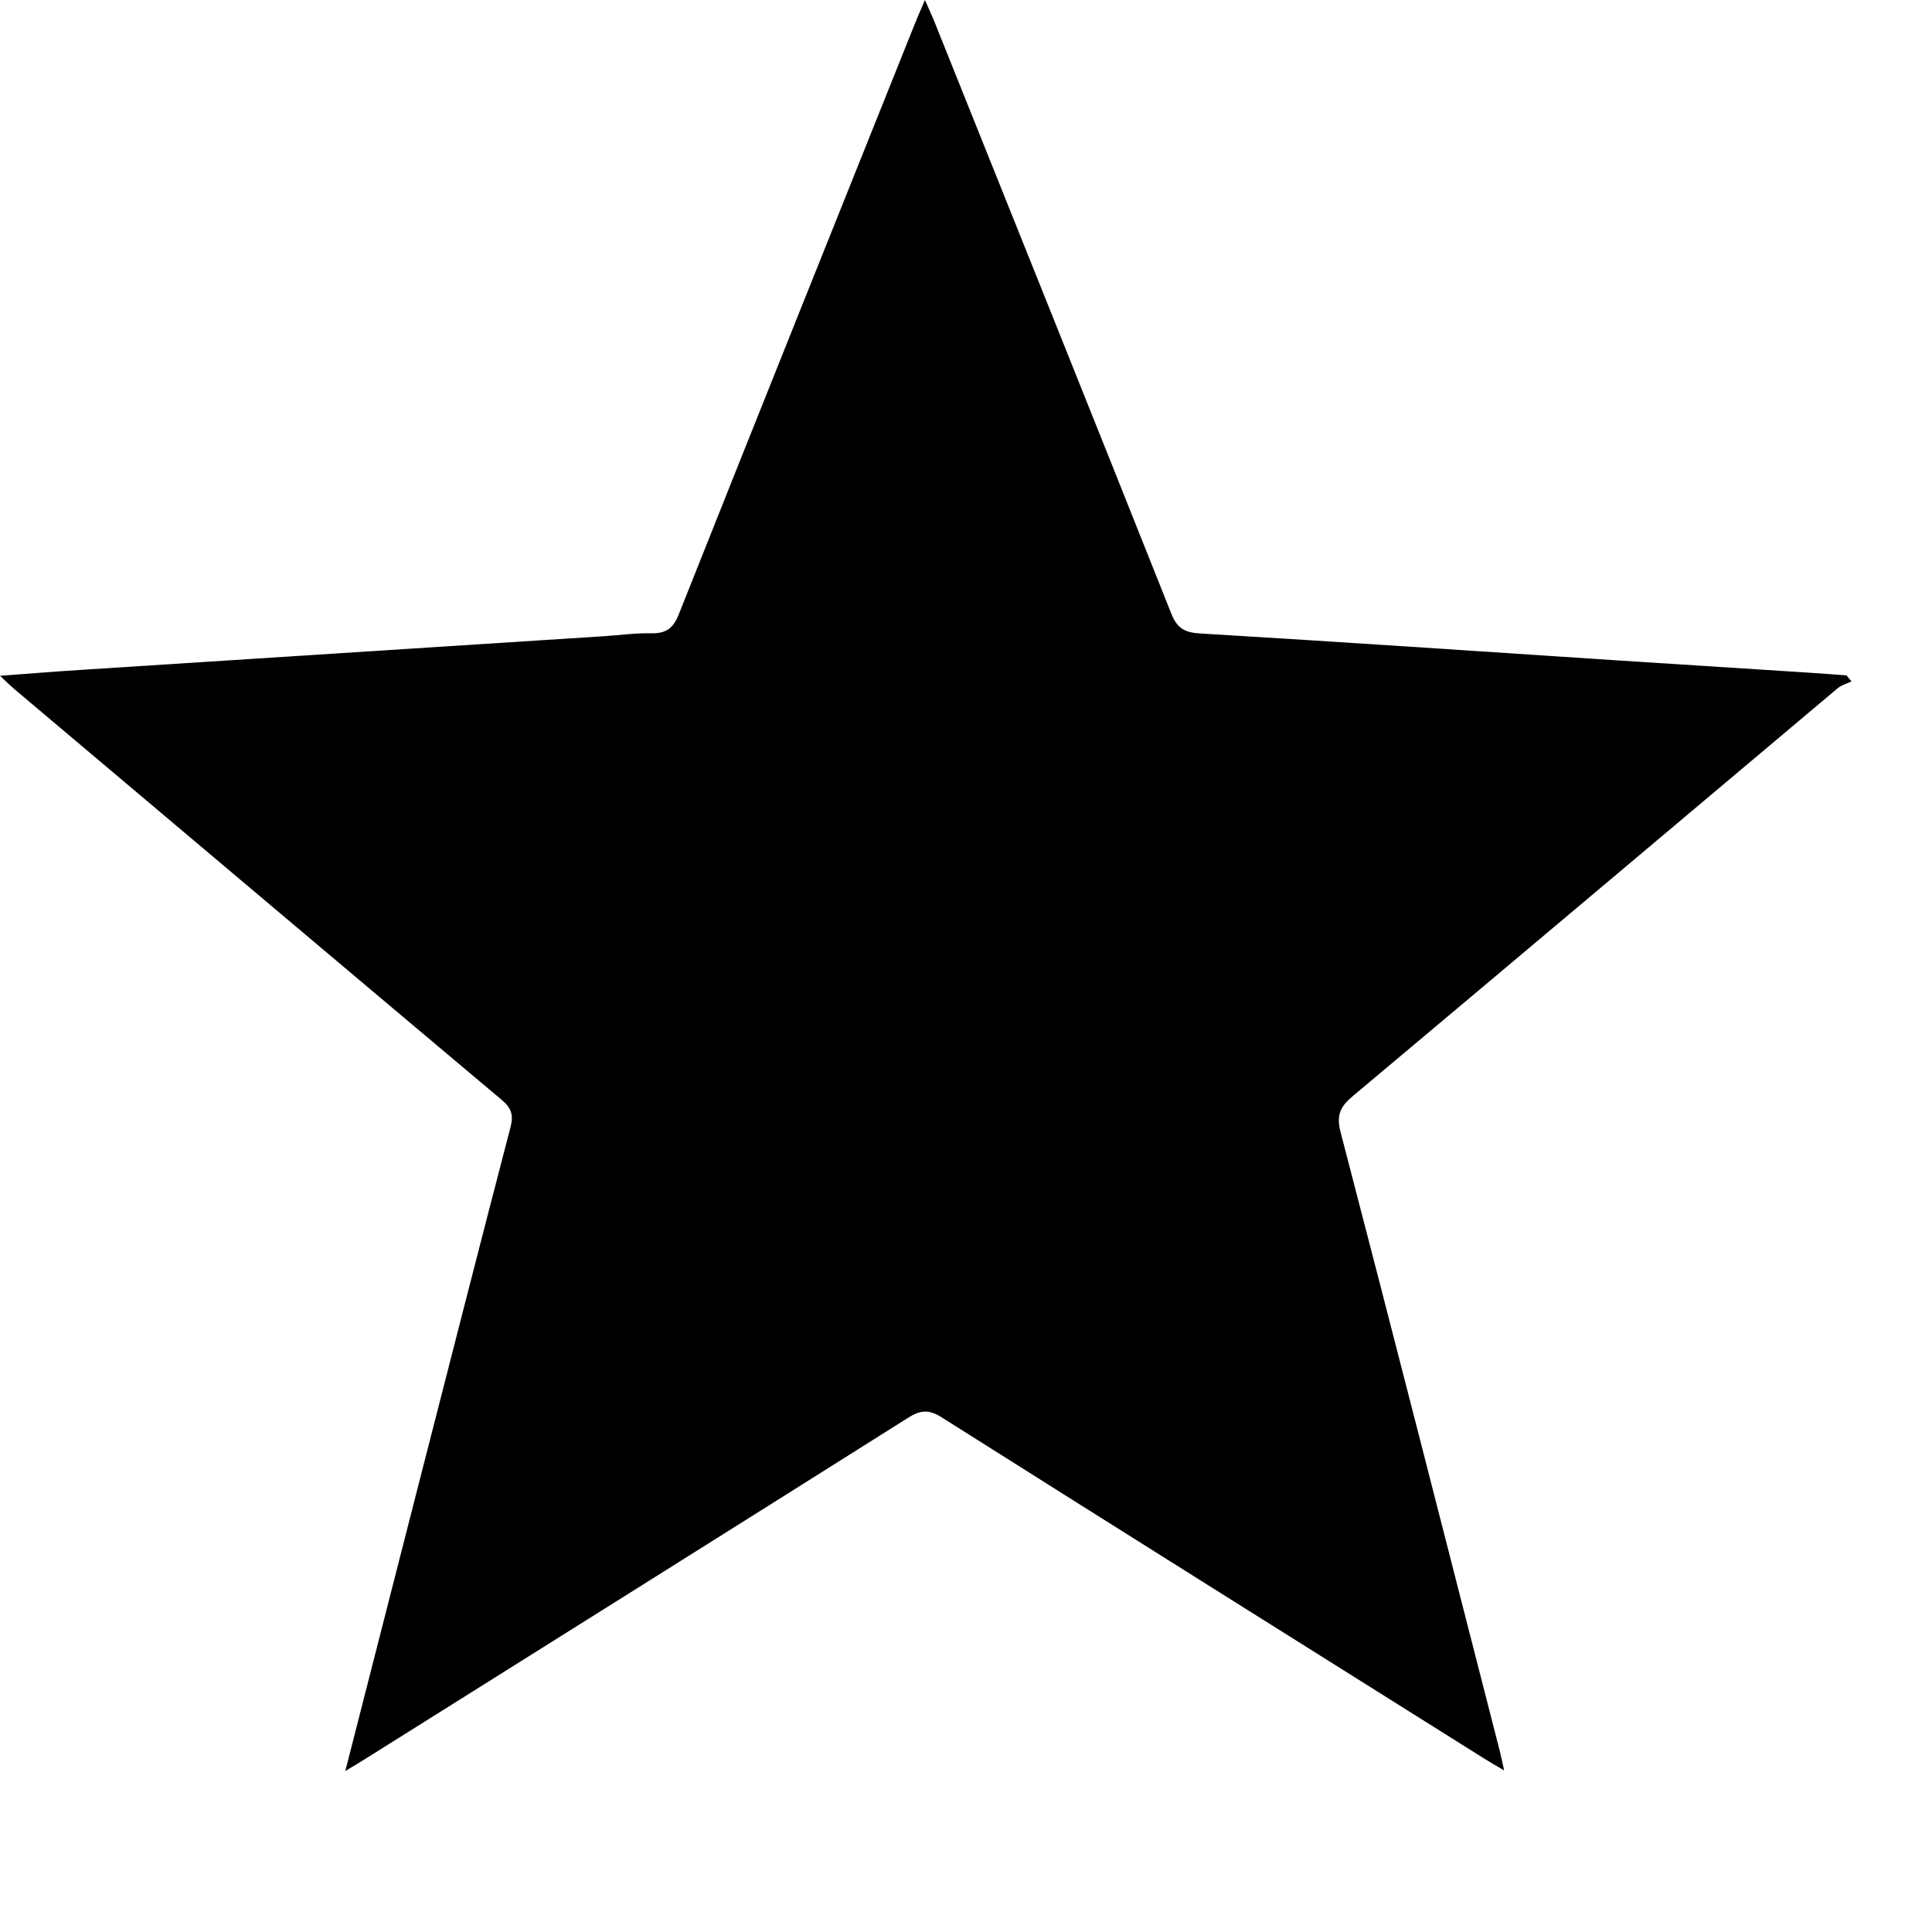 <svg data-v-779a88fd="" xmlns="http://www.w3.org/2000/svg" viewBox="0 0 24 24" aria-label="star" role="presentation" class="h-icon-success" style="width: 30px; height: 30px;"><g data-v-779a88fd=""><path data-v-779a88fd="" d="M4.29 21.998C4.605 20.764 4.909 19.576 5.213 18.388C5.588 16.925 5.961 15.462 6.342 14.001C6.383 13.847 6.349 13.761 6.23 13.661C4.21 11.963 2.194 10.26 0.177 8.559C0.128 8.517 0.082 8.471 0 8.395C0.363 8.368 0.68 8.342 0.999 8.322C3.168 8.182 5.337 8.043 7.506 7.903C7.7 7.891 7.895 7.862 8.089 7.867C8.272 7.871 8.363 7.806 8.432 7.632C9.405 5.184 10.386 2.739 11.365 0.294C11.398 0.211 11.434 0.13 11.49 0C11.536 0.106 11.568 0.174 11.597 0.243C12.583 2.702 13.571 5.161 14.55 7.622C14.622 7.805 14.716 7.857 14.907 7.869C16.643 7.973 18.377 8.091 20.112 8.205C20.898 8.256 21.683 8.305 22.468 8.356C22.625 8.366 22.781 8.378 22.938 8.39C22.958 8.415 22.979 8.44 23 8.465C22.942 8.492 22.877 8.51 22.829 8.549C20.821 10.238 18.816 11.93 16.805 13.616C16.65 13.745 16.598 13.853 16.653 14.063C17.321 16.626 17.975 19.192 18.632 21.757C18.648 21.821 18.661 21.886 18.685 21.993C18.582 21.932 18.509 21.891 18.438 21.846C16.191 20.435 13.942 19.025 11.698 17.607C11.539 17.506 11.434 17.515 11.281 17.612C9.042 19.024 6.8 20.43 4.558 21.837C4.483 21.885 4.406 21.93 4.29 22L4.29 21.998Z"></path></g></svg>